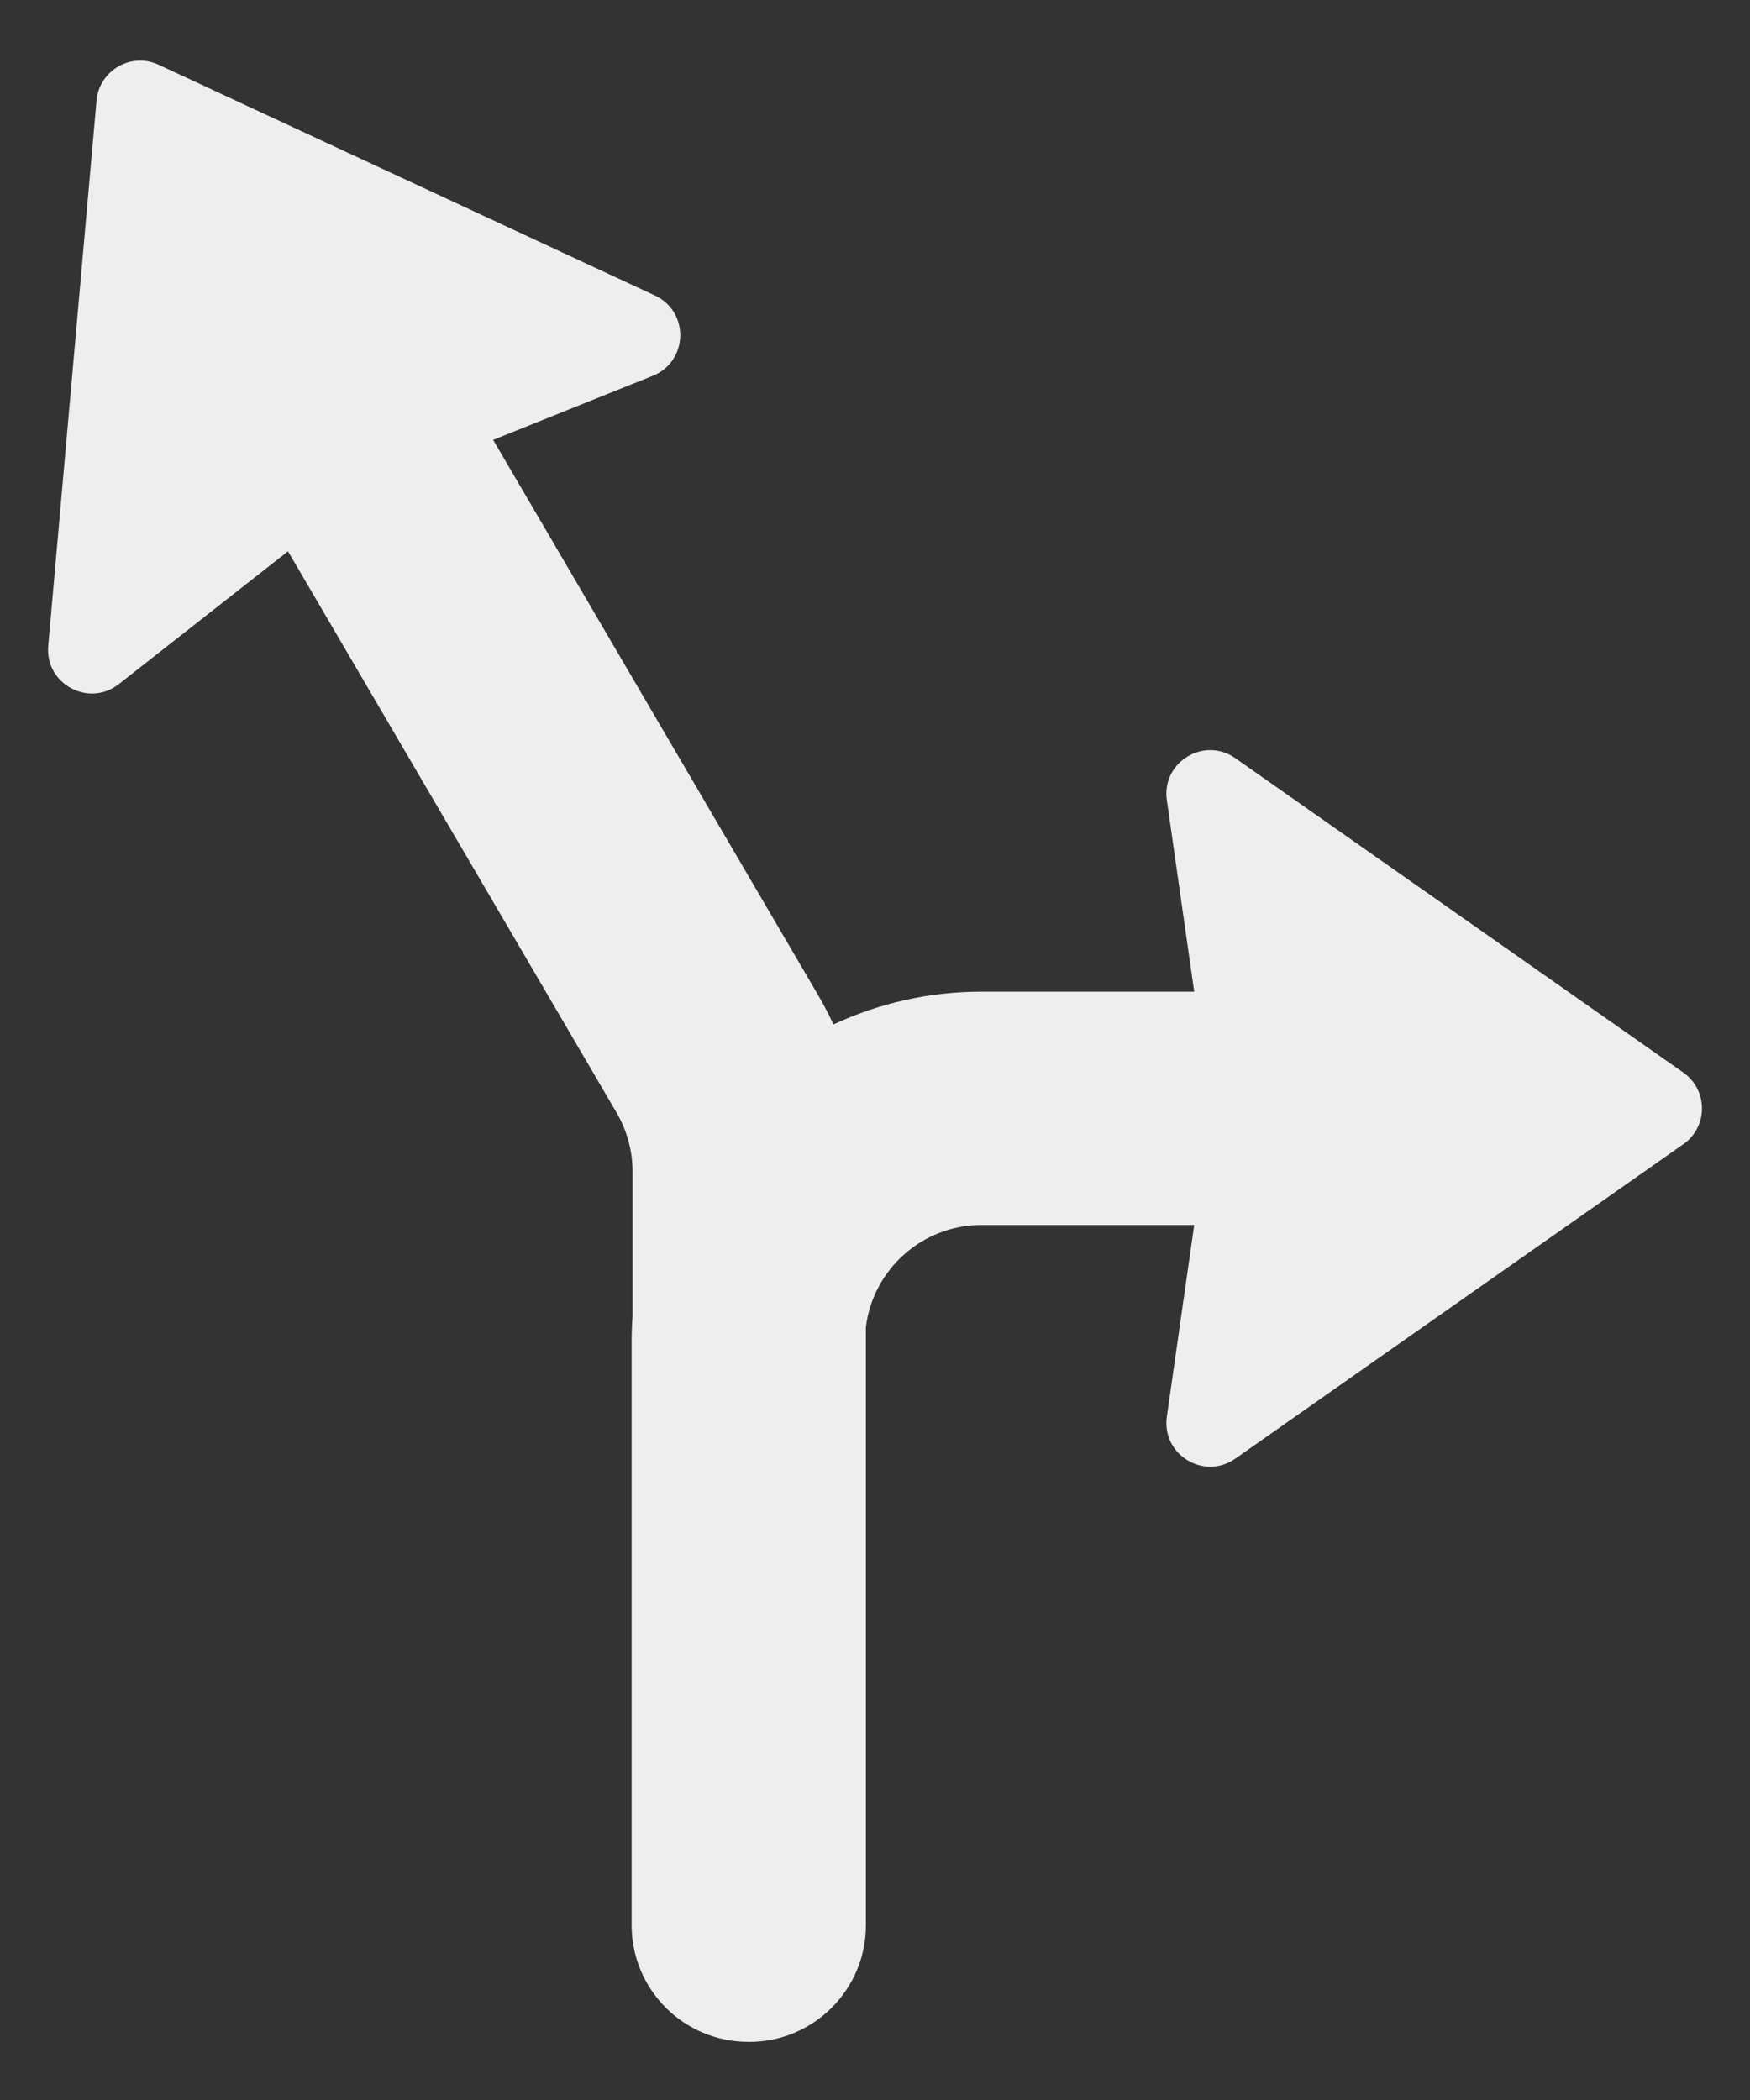 <svg width="30" height="36" viewBox="0 0 30 36" fill="none" xmlns="http://www.w3.org/2000/svg">
<rect x="0" y="0" width="30" height="36" fill="#333333" stroke="none"/>
<path  fill-rule="evenodd" clip-rule="evenodd" d="M2.719 1.11C2.247 0.89 1.701 1.206 1.655 1.724L0.827 11.071C0.769 11.725 1.521 12.133 2.038 11.727L4.937 9.451L10.57 19.074C10.749 19.381 10.844 19.73 10.844 20.085V22.564C10.833 22.708 10.828 22.853 10.828 23V33.003C10.828 34.106 11.719 35 12.821 35.003C12.828 35.004 12.836 35.004 12.844 35.004C13.948 35.004 14.844 34.108 14.844 33.004V22.749C14.967 21.762 15.808 21 16.827 21L20.472 21L20.003 24.286C19.91 24.936 20.639 25.383 21.176 25.006L28.857 19.615C29.283 19.317 29.283 18.686 28.857 18.387L21.176 12.997C20.639 12.62 19.91 13.066 20.003 13.717L20.472 17L16.827 17C15.919 17 15.059 17.202 14.288 17.562C14.207 17.389 14.119 17.22 14.022 17.054L8.454 7.541L11.191 6.442C11.8 6.198 11.823 5.343 11.228 5.066L2.719 1.11Z" fill="#eee"/>
</svg>
